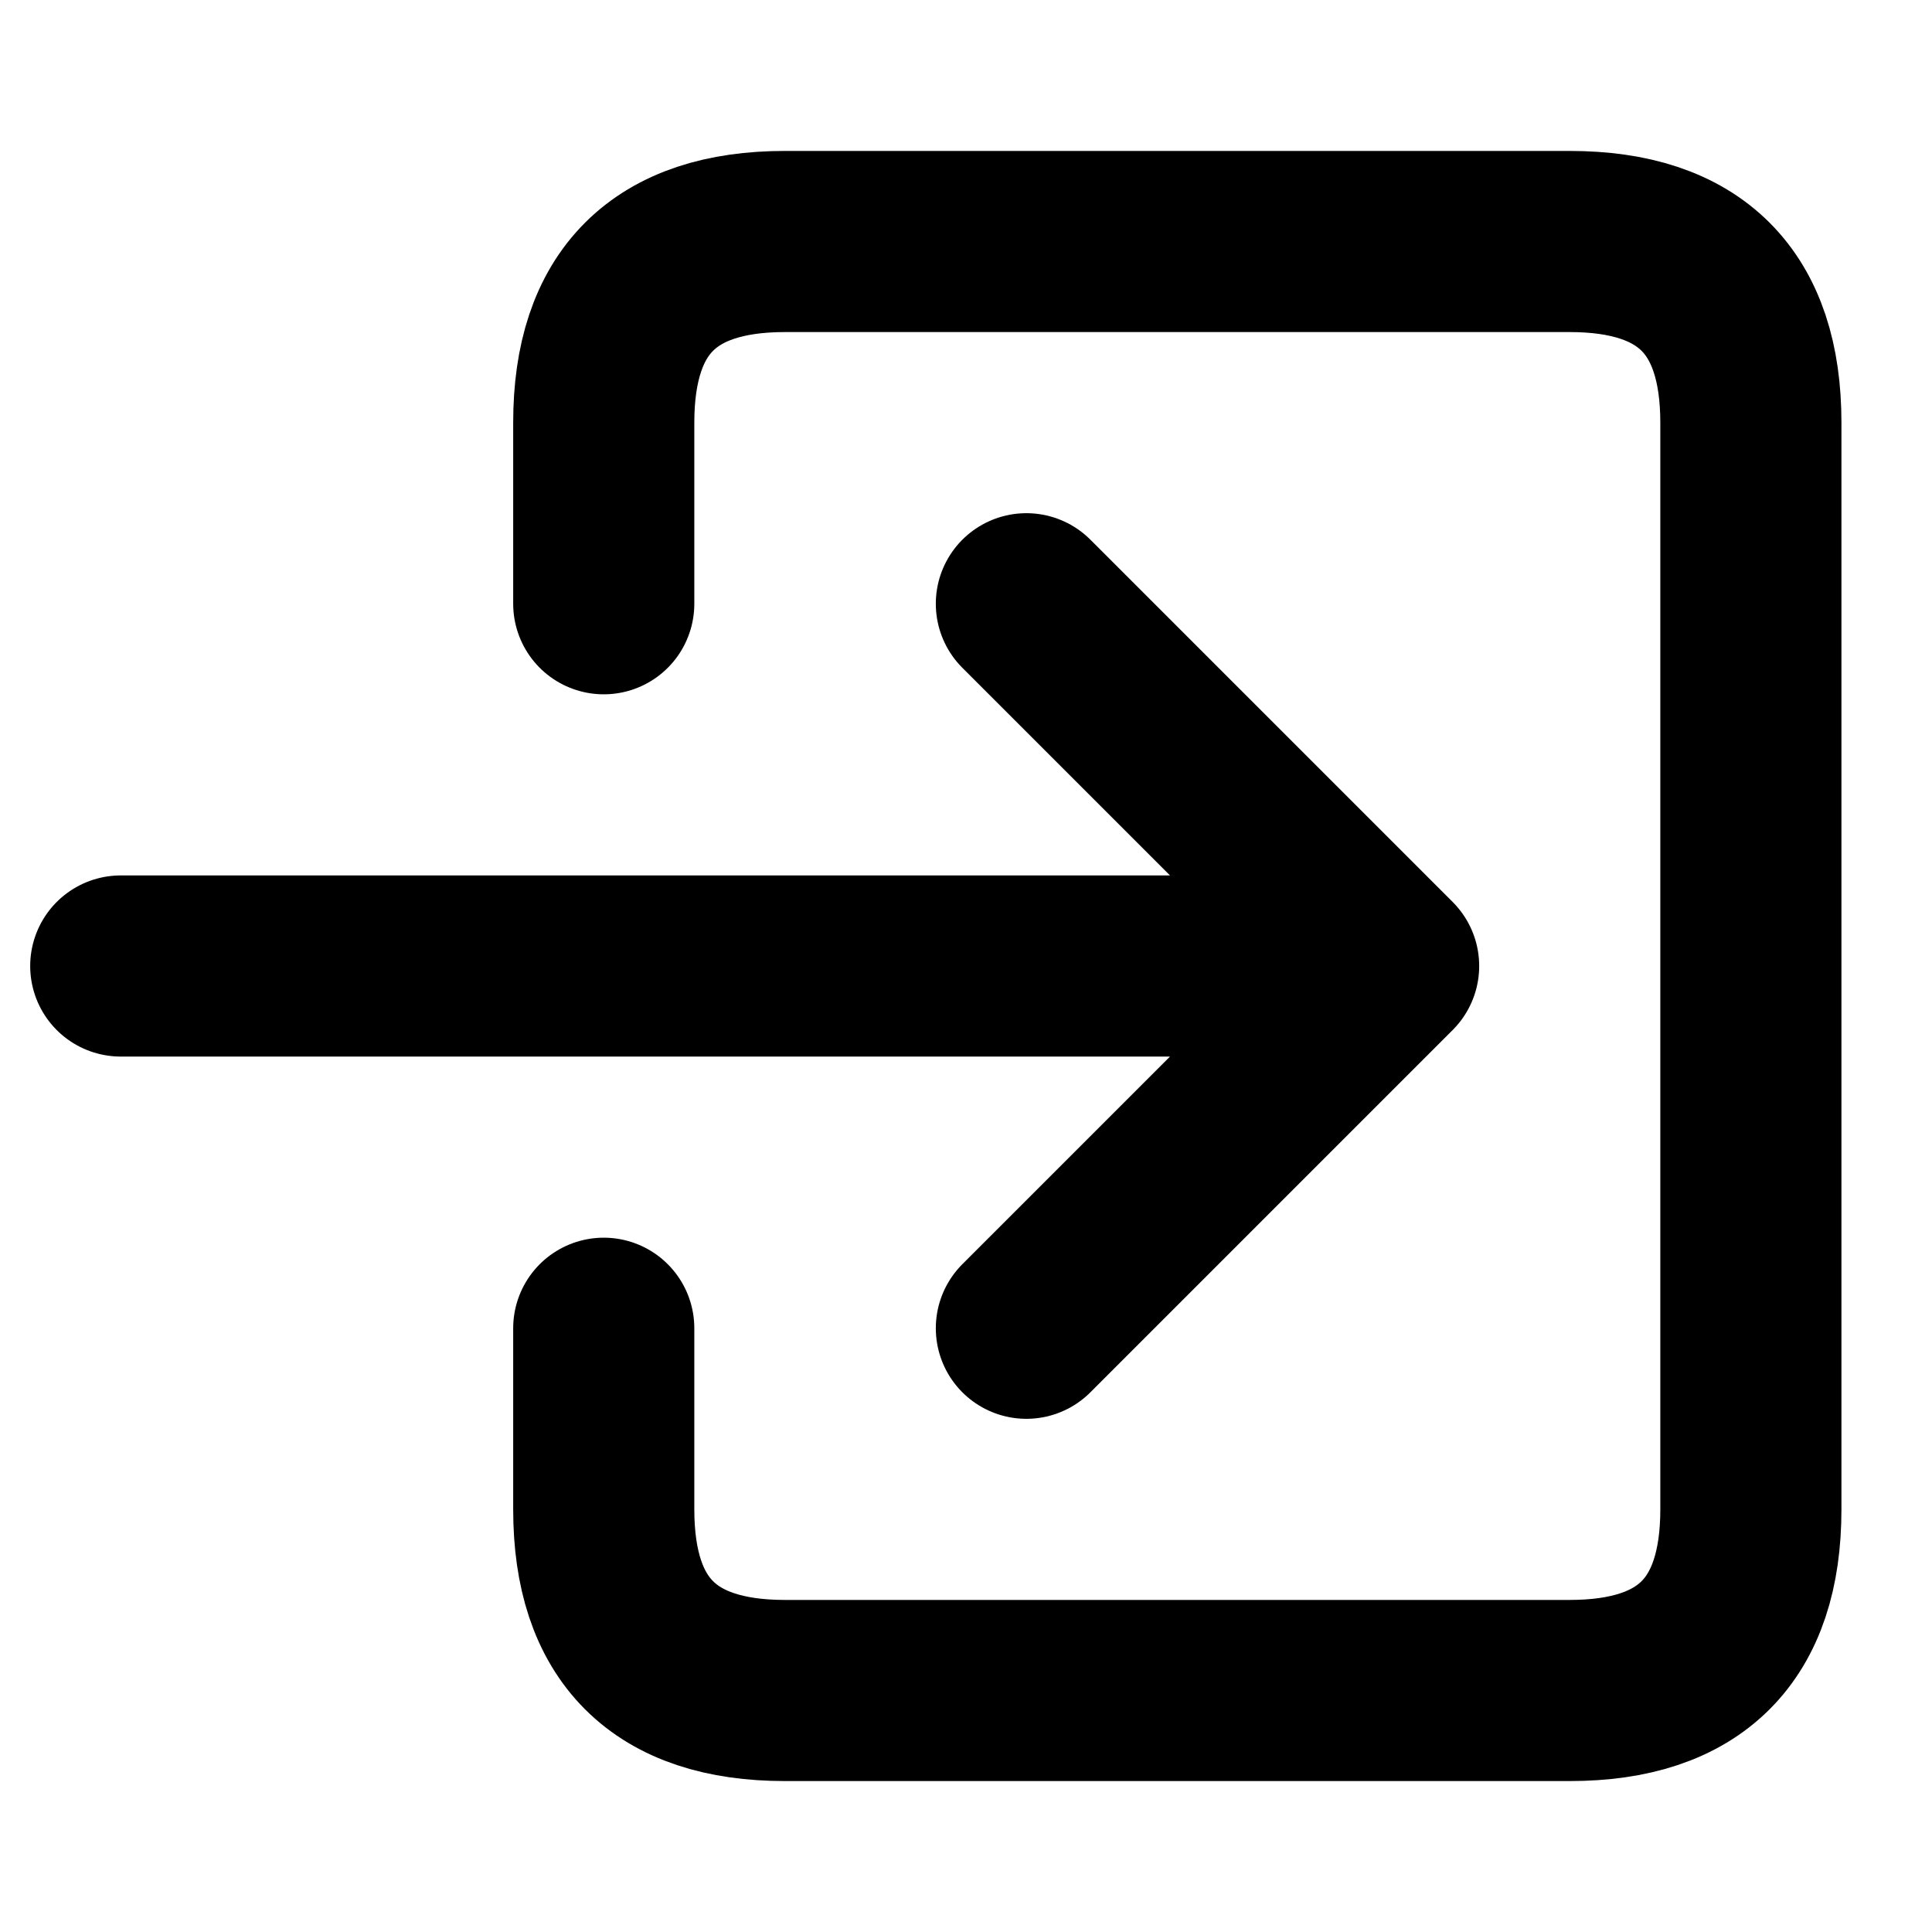 <svg width="32" height="32" viewBox="0 0 32 32" fill="none" xmlns="http://www.w3.org/2000/svg">
<path d="M10 10V7C10 5 11 4 13 4H26C28 4 29 5 29 7V25C29 27 28 28 26 28H13C11 28 10 27 10 25V22M2 16H23M23 16L17 10M23 16L17 22" stroke="current" stroke-width="3" stroke-linecap="round" stroke-linejoin="round"/>
</svg>

